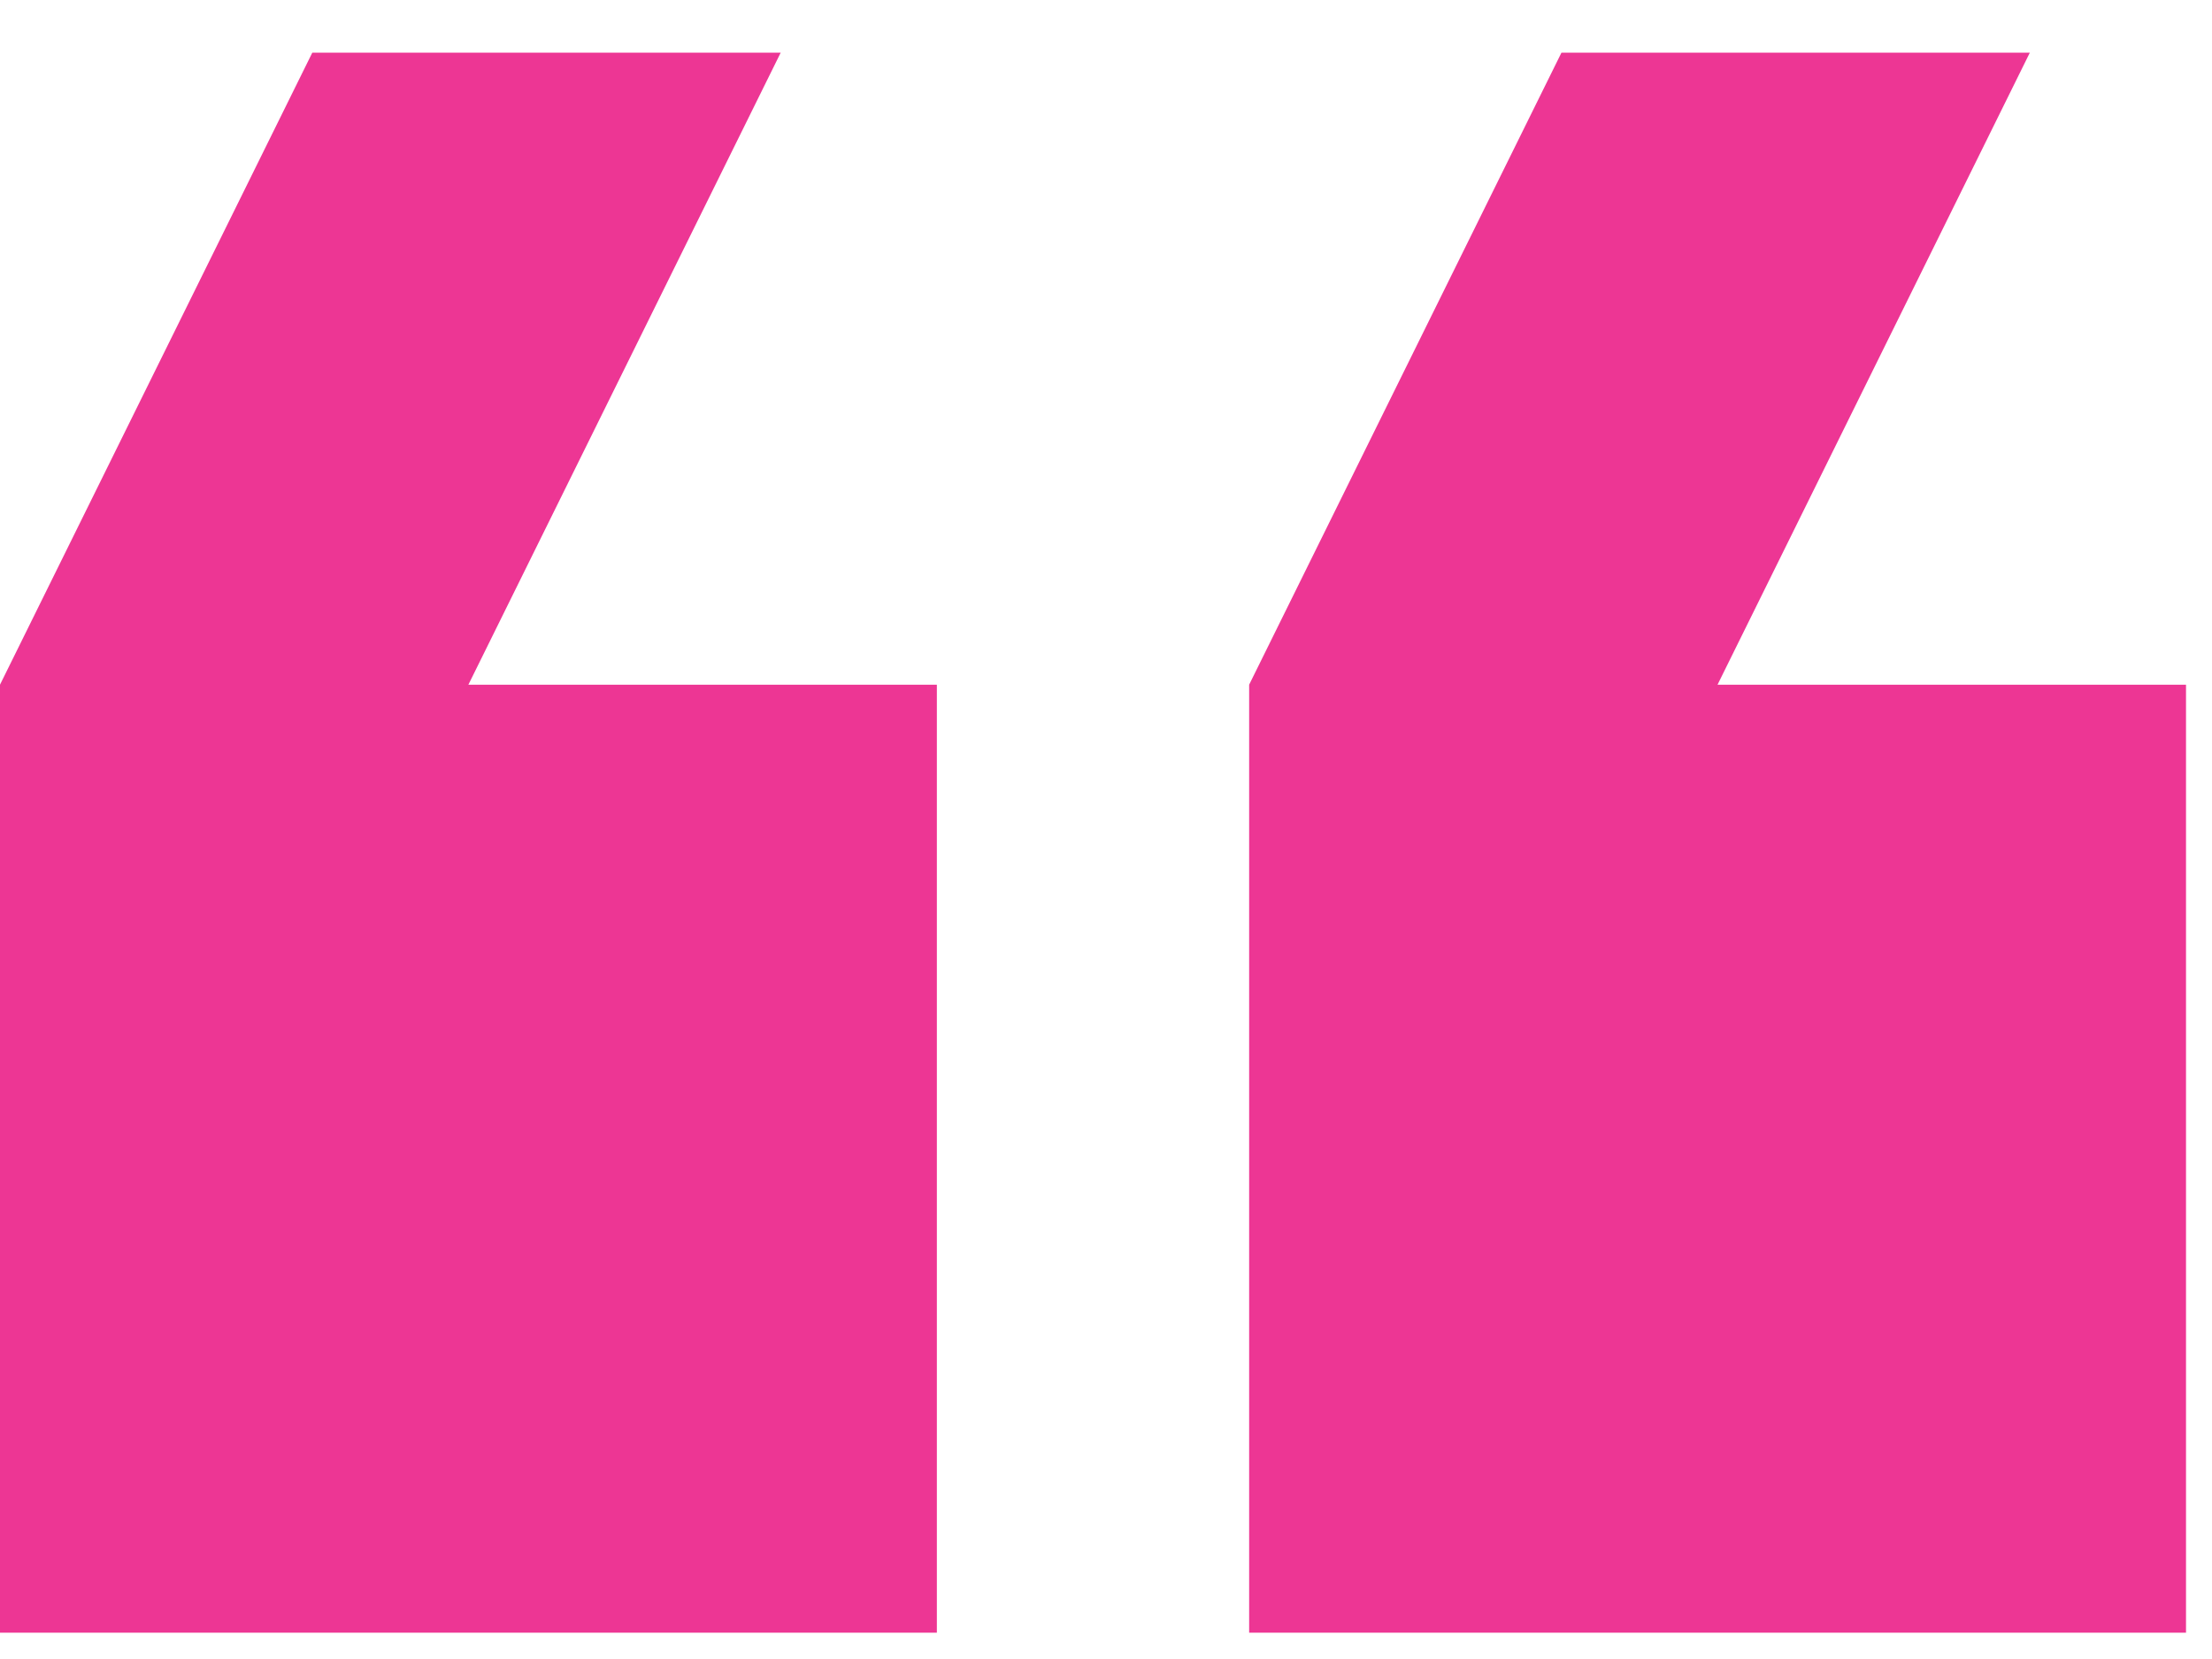 <svg width="28" height="21" viewBox="0 0 28 21" fill="none" xmlns="http://www.w3.org/2000/svg">
<g clip-path="url(#clip0_140_3611)">
<path d="M25.694 0.667H19.765L15.812 8.667V20.667H27.671V8.667H21.741L25.694 0.667ZM9.882 0.667H3.953L0 8.667V20.667H11.859V8.667H5.929L9.882 0.667Z" fill="#ED3694"/>
</g>
<defs>
<clipPath id="clip0_140_3611">
<rect width="28" height="20" fill="white" transform="translate(0 0.667)"/>
</clipPath>
</defs>
</svg>
